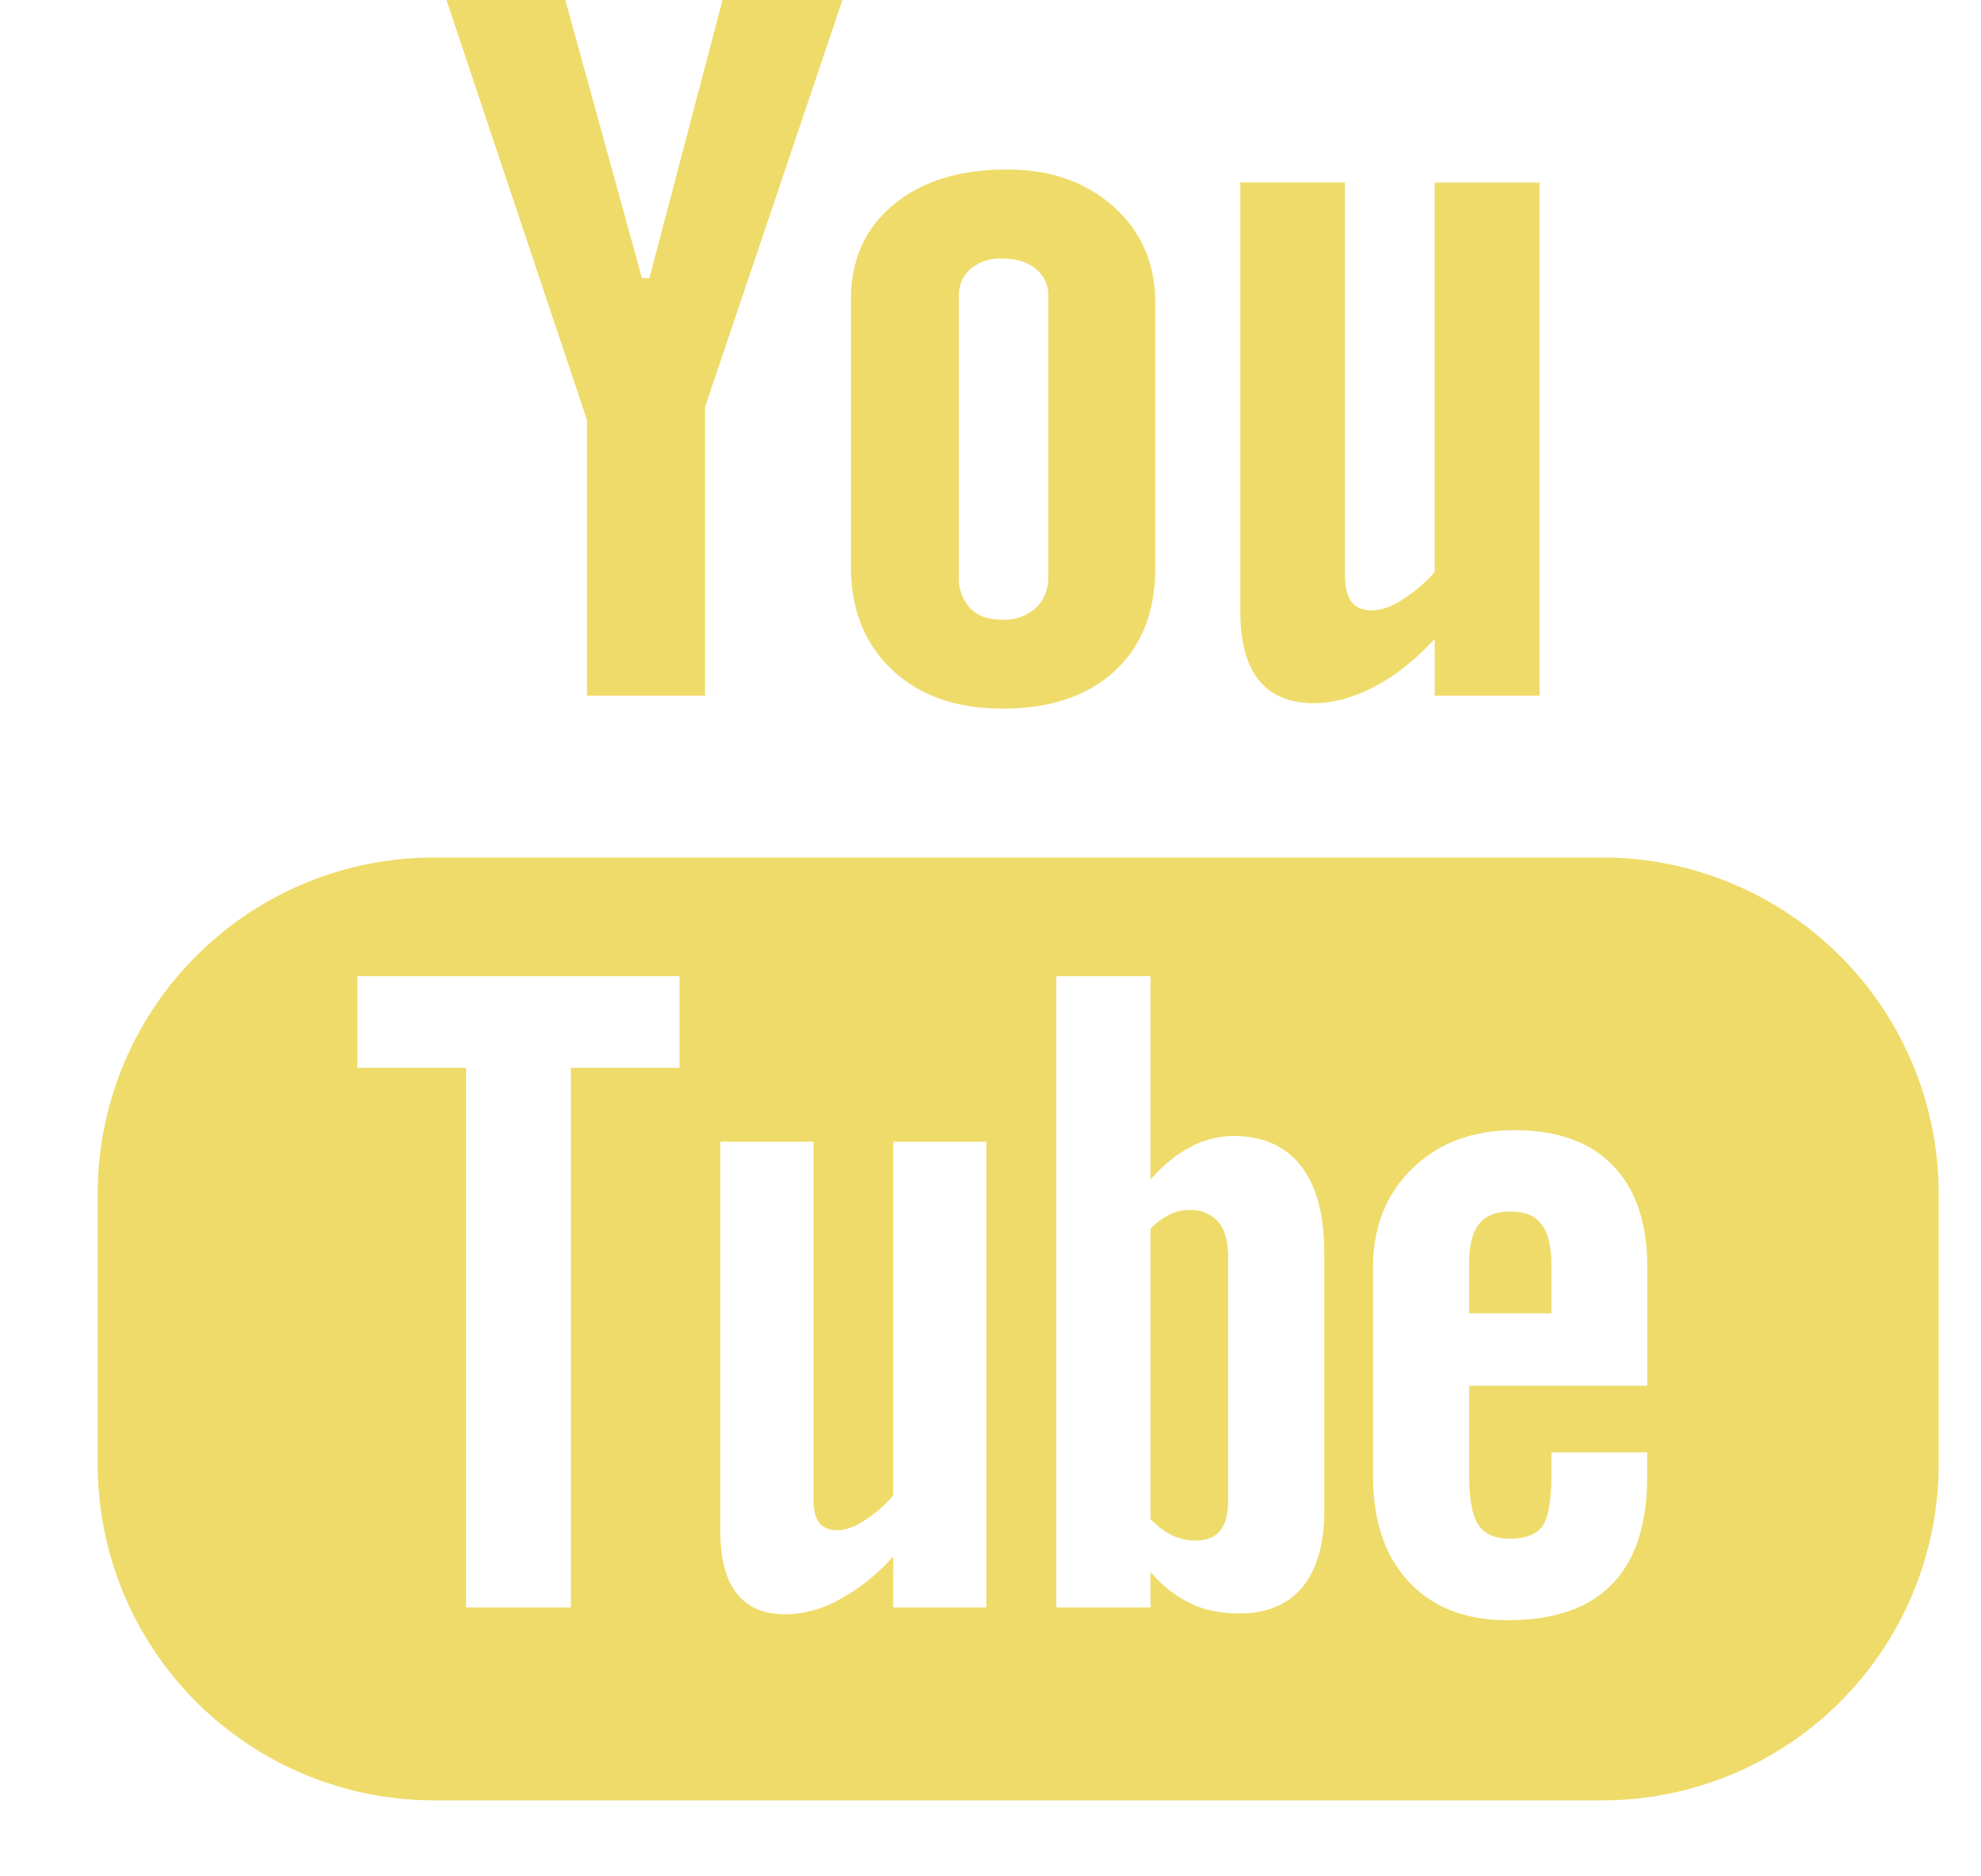 <svg width="19" height="18" viewBox="0 0 19 18" xmlns="http://www.w3.org/2000/svg"><g fill="#efdb69" fill-rule="nonzero"><path d="M15.369 8.226H4.163a3.226 3.226 0 00-3.226 3.226v2.593a3.226 3.226 0 003.226 3.226h11.206a3.226 3.226 0 003.225-3.226v-2.593a3.227 3.227 0 00-3.225-3.226zm-8.852 2.018H5.475v5.177H4.47v-5.177H3.427v-.88h3.09v.88zm2.943 5.177h-.893v-.49a1.91 1.91 0 01-.515.413 1.076 1.076 0 01-.52.142c-.207 0-.36-.065-.466-.2-.104-.133-.157-.33-.157-.598v-3.736h.893v3.428c0 .106.02.182.056.23.038.048.1.07.183.07a.508.508 0 00.249-.094c.101-.063.193-.142.277-.24v-3.394h.893v4.469zm3.241-.923c0 .316-.07.559-.21.728-.14.169-.343.252-.607.252-.176 0-.332-.031-.467-.097a1.148 1.148 0 01-.382-.303v.343h-.904V9.364h.904v1.95c.12-.135.248-.24.382-.31a.877.877 0 01.412-.106c.283 0 .498.095.647.285.15.19.225.47.225.835v2.48zm3.097-1.204H14.09v.842c0 .235.029.398.087.49.06.09.16.135.303.135.148 0 .251-.038.31-.115.058-.078.09-.247.09-.51v-.203h.918v.229c0 .458-.11.803-.337 1.036-.222.23-.556.345-1.001.345-.401 0-.717-.122-.946-.367-.229-.244-.345-.583-.345-1.014v-2.007c0-.386.127-.704.38-.948s.578-.365.978-.365c.409 0 .723.112.942.339.22.226.33.55.33.974v1.14z"/><path d="M14.489 11.623c-.143 0-.244.04-.306.123-.064.079-.093.213-.093.4v.453h.79v-.452c0-.188-.032-.322-.095-.4-.06-.084-.16-.124-.296-.124zM11.408 11.608a.44.44 0 00-.189.043.64.64 0 00-.184.137v2.784a.763.763 0 00.212.159c.068.03.14.048.216.048.11 0 .19-.032.24-.096.052-.063.077-.165.077-.307v-2.308c0-.152-.03-.266-.093-.344a.346.346 0 00-.279-.116zM5.63 6.674h1.132V3.905L8.08 0H6.93l-.701 2.668h-.072L5.422 0h-1.14L5.63 4.03zM9.613 6.798c.457 0 .816-.12 1.077-.36.26-.24.39-.57.39-.99V2.904c0-.374-.133-.683-.398-.92-.266-.238-.607-.358-1.023-.358-.458 0-.822.114-1.092.34-.27.225-.406.528-.406.91v2.552c0 .419.132.75.396.998s.617.372 1.056.372zm-.417-3.959c0-.107.039-.193.114-.261a.446.446 0 01.3-.098c.133 0 .24.032.323.098a.323.323 0 01.122.261v2.682c0 .132-.04.236-.12.311a.453.453 0 01-.325.113c-.132 0-.235-.036-.307-.112a.432.432 0 01-.107-.312V2.839zM12.598 6.746c.189 0 .383-.054.583-.158.202-.105.395-.259.58-.46v.546h1.005V1.751H13.76v3.737a1.392 1.392 0 01-.31.264.583.583 0 01-.28.104c-.095 0-.164-.026-.205-.08-.041-.05-.065-.135-.065-.25V1.75h-1.004v4.114c0 .294.06.513.176.659.119.147.292.222.526.222z"/></g></svg>